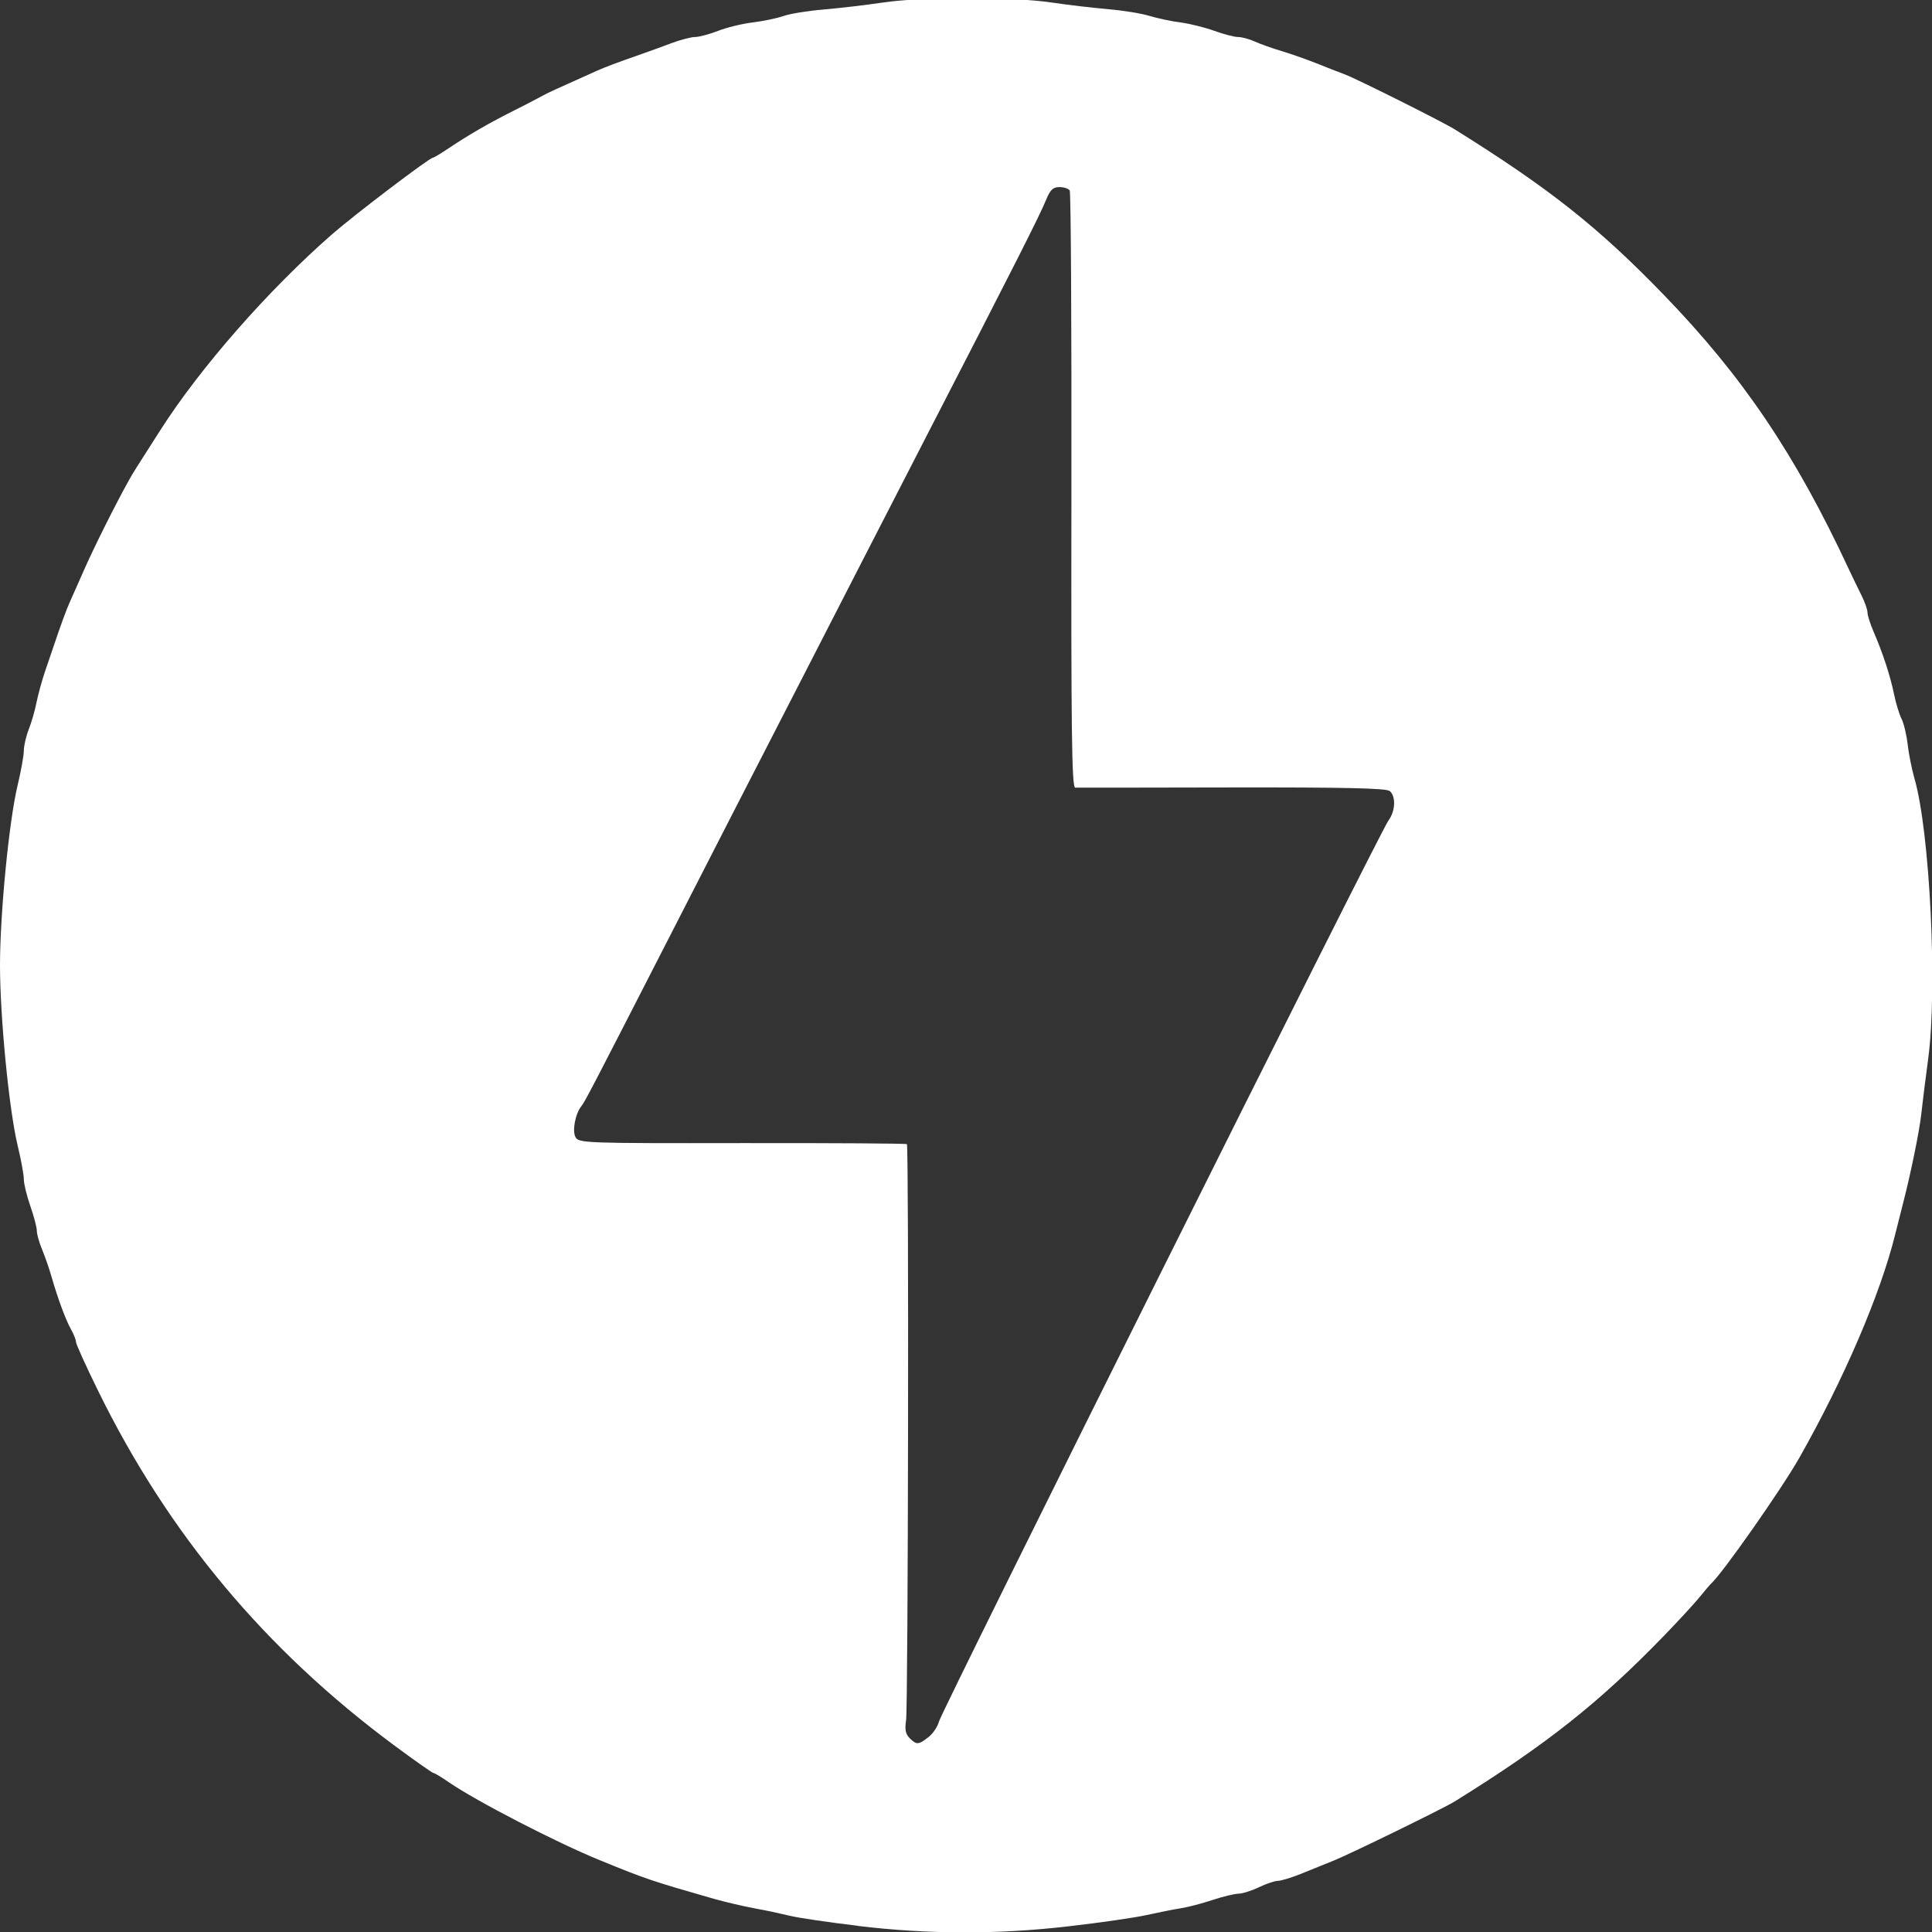 <?xml version="1.0" encoding="UTF-8" standalone="no"?>
<svg
   width="48"
   height="48"
   viewBox="0 0 48 48"
   fill="none"
   version="1.1"
   id="svg1797"
   xmlns="http://www.w3.org/2000/svg"
   xmlns:svg="http://www.w3.org/2000/svg">
  <rect x="0" y="0" width="48" height="48" fill="#333333" stroke="none"/>
  <g
     clip-path="url(#clip0_45_26)"
     id="g1790"
     style="fill:#ffffff">
    <path
       d="m 21.305,47.845 c -0.714,-0.085 -1.462,-0.195 -1.663,-0.244 -0.295,-0.07 -0.592,-0.133 -0.891,-0.188 -0.341,-0.066 -0.679,-0.145 -1.014,-0.237 -1.554,-0.446 -1.666,-0.482 -2.838,-0.961 -1.078,-0.44 -3.065,-1.466 -3.744,-1.933 -0.186,-0.129 -0.36,-0.233 -0.387,-0.233 -0.026,0 -0.461,-0.306 -0.967,-0.68 C 6.589,40.989 4.176,38.102 2.433,34.545 2.133,33.934 1.888,33.393 1.888,33.342 1.888,33.291 1.834,33.152 1.768,33.035 1.632,32.792 1.438,32.268 1.282,31.726 1.215,31.495 1.136,31.269 1.047,31.046 0.974,30.873 0.915,30.663 0.915,30.579 0.915,30.494 0.842,30.217 0.753,29.962 0.664,29.709 0.592,29.41 0.592,29.298 0.592,29.187 0.522,28.803 0.435,28.445 0.224,27.559 0,25.267 0,23.982 c 0,-1.283 0.224,-3.576 0.435,-4.46 0.086,-0.359 0.157,-0.75 0.157,-0.87 0,-0.12 0.054,-0.356 0.12,-0.525 0.068,-0.168 0.154,-0.47 0.194,-0.67 0.041,-0.201 0.135,-0.546 0.211,-0.771 L 1.338,16.039 C 1.5,15.554 1.651,15.144 1.723,14.984 1.764,14.895 1.925,14.53 2.082,14.174 2.335,13.598 2.878,12.513 3.196,11.944 3.312,11.736 3.356,11.667 3.983,10.688 4.976,9.132 6.674,7.197 8.254,5.817 8.811,5.331 10.671,3.918 10.755,3.918 c 0.023,0 0.199,-0.105 0.391,-0.234 0.505,-0.338 1,-0.625 1.646,-0.949 0.232,-0.115 0.461,-0.234 0.689,-0.357 0.107,-0.061 0.307,-0.154 1.338,-0.615 0.227,-0.101 0.471,-0.194 1.176,-0.44 0.155,-0.054 0.467,-0.168 0.69,-0.252 0.224,-0.083 0.488,-0.152 0.586,-0.152 0.097,0 0.351,-0.068 0.566,-0.151 0.214,-0.084 0.602,-0.179 0.864,-0.211 0.261,-0.031 0.608,-0.104 0.771,-0.161 0.161,-0.056 0.604,-0.128 0.983,-0.159 0.494,-0.045 0.987,-0.103 1.478,-0.174 1.008,-0.148 3.2,-0.148 4.197,0 0.471,0.068 0.944,0.123 1.418,0.167 0.357,0.03 0.813,0.104 1.014,0.166 0.201,0.06 0.548,0.135 0.771,0.162 0.223,0.03 0.598,0.122 0.833,0.207 0.236,0.086 0.504,0.155 0.596,0.155 0.092,0 0.283,0.051 0.422,0.116 0.141,0.063 0.438,0.168 0.662,0.234 0.223,0.068 0.605,0.201 0.851,0.299 0.244,0.098 0.573,0.227 0.729,0.285 0.289,0.109 2.422,1.176 2.713,1.358 2.355,1.469 3.567,2.429 5.196,4.112 1.964,2.03 3.268,3.964 4.595,6.81 0.094,0.201 0.237,0.498 0.319,0.659 0.081,0.163 0.148,0.353 0.148,0.424 0,0.071 0.068,0.285 0.151,0.476 0.226,0.519 0.419,1.109 0.51,1.56 0.045,0.221 0.129,0.495 0.186,0.608 0.057,0.113 0.124,0.399 0.151,0.633 0.026,0.234 0.104,0.618 0.17,0.851 0.383,1.324 0.573,5.225 0.341,6.951 -0.069,0.513 -0.146,1.133 -0.172,1.377 -0.044,0.419 -0.266,1.502 -0.455,2.229 l -0.195,0.771 c -0.367,1.484 -1.276,3.598 -2.385,5.553 -0.44,0.776 -1.913,2.876 -2.191,3.122 -0.025,0.022 -0.15,0.169 -0.276,0.324 -0.126,0.157 -0.53,0.595 -0.896,0.973 -1.613,1.665 -2.914,2.695 -5.197,4.113 -0.271,0.168 -2.568,1.29 -2.997,1.465 -0.223,0.089 -0.595,0.24 -0.826,0.334 -0.23,0.093 -0.486,0.17 -0.567,0.172 -0.081,0.001 -0.293,0.073 -0.472,0.159 -0.178,0.086 -0.406,0.158 -0.507,0.16 -0.1,0.002 -0.391,0.072 -0.648,0.157 -0.256,0.086 -0.612,0.179 -0.791,0.206 -0.178,0.028 -0.561,0.104 -0.851,0.169 -0.29,0.065 -1.166,0.191 -1.945,0.28 -1.738,0.203 -3.493,0.199 -5.229,-0.012 z m 1.764,-4.688 c 0.113,-0.088 0.228,-0.263 0.259,-0.385 0.068,-0.271 10.963,-22.114 11.168,-22.387 0.173,-0.231 0.189,-0.602 0.031,-0.732 C 34.443,19.582 33.4,19.56 30.615,19.564 28.526,19.569 26.77,19.57 26.713,19.569 26.628,19.566 26.61,18.17 26.619,12.192 26.625,8.136 26.606,4.78 26.577,4.733 26.547,4.686 26.433,4.648 26.322,4.648 c -0.157,0 -0.23,0.068 -0.326,0.303 -0.182,0.438 -0.684,1.433 -3.131,6.182 -0.508,0.986 -1.015,1.972 -1.521,2.959 -0.433,0.848 -1.117,2.18 -1.518,2.959 -1.077,2.094 -2.152,4.189 -3.224,6.285 -1.85,3.614 -2.074,4.044 -2.153,4.14 -0.154,0.186 -0.237,0.615 -0.151,0.776 0.079,0.148 0.236,0.154 4.141,0.148 2.232,-0.003 4.074,0.009 4.093,0.026 0.051,0.053 0.032,13.991 -0.021,14.323 -0.035,0.218 -0.012,0.334 0.088,0.433 0.172,0.173 0.22,0.171 0.469,-0.025 z"
       fill="#131515"
       id="path1788"
       style="fill:#ffffff" />
  </g>
  <defs
     id="defs1795">
    <clipPath
       id="clip0_45_26">
      <rect
         width="48"
         height="48"
         fill="#ffffff"
         id="rect1792"
         x="0"
         y="0" />
    </clipPath>
  </defs>
</svg>
